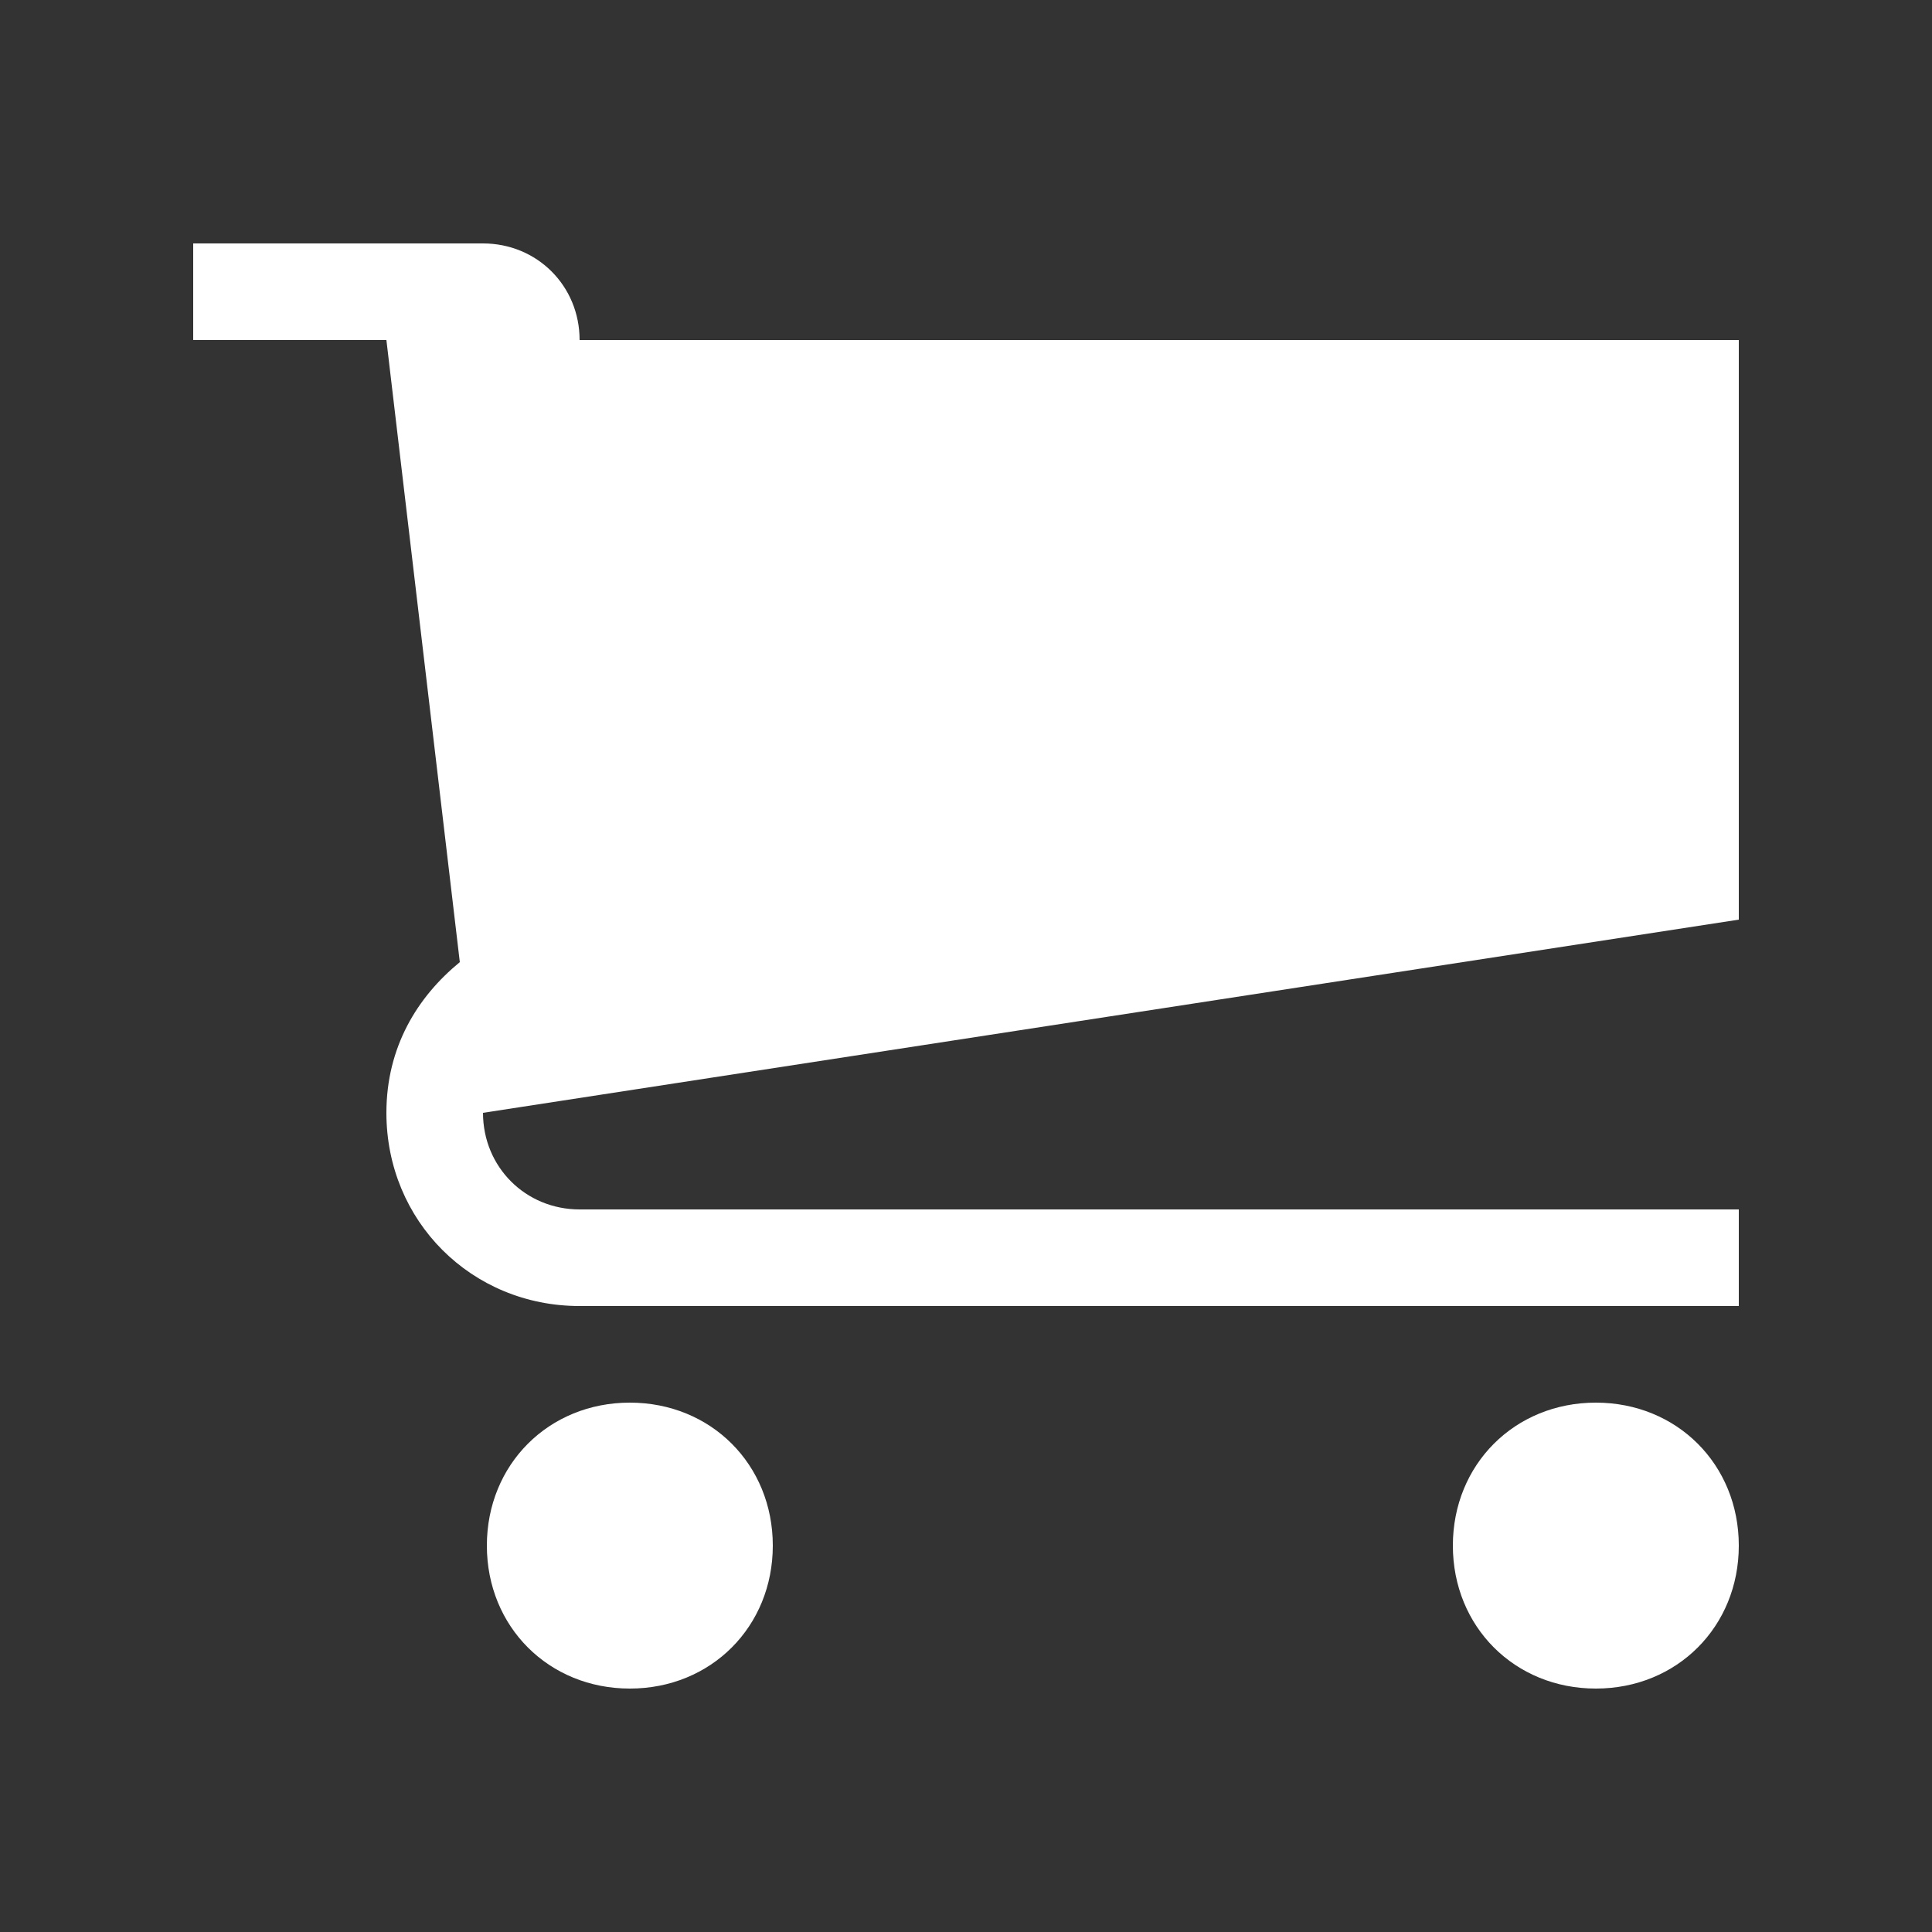 <?xml version="1.0" encoding="utf-8"?>
<!-- Generator: Adobe Illustrator 24.2.1, SVG Export Plug-In . SVG Version: 6.00 Build 0)  -->
<svg version="1.1" xmlns="http://www.w3.org/2000/svg" xmlns:xlink="http://www.w3.org/1999/xlink" x="0px" y="0px"
	 viewBox="0 0 50 50" style="enable-background:new 0 0 50 50;" xml:space="preserve">
<rect x="0" y="0" width="50" height="50" fill="#333333" stroke="none"/>
<style type="text/css">
	.st0{display:none;}
	.st1{display:inline;}
	.st2{fill:#FFFFFF;}
	.st3{display:inline;fill:#FFFFFF;}
</style>
<g id="圖層_1" class="st0">
	<g class="st1">
		<g>
			<path class="st2" d="M25,5C14,5,5,14,5,25c0,11,9,20,20,20s20-9,20-20C45,14,36,5,25,5z M25,42c-9.4,0-17-7.6-17-17
				c0-9.4,7.6-17,17-17s17,7.6,17,17C42,34.4,34.4,42,25,42z M15.4,29h19.2L25,17.8L15.4,29z"/>
		</g>
	</g>
</g>
<g id="圖層_2">
	<g>
		<g>
			<path class="st2" d="M16.3,36.3c-2.1,0-3.7,1.6-3.7,3.7c0,2.1,1.6,3.7,3.7,3.7c2.1,0,3.7-1.6,3.7-3.7
				C20,37.9,18.4,36.3,16.3,36.3z M41.3,36.3c-2.1,0-3.7,1.6-3.7,3.7c0,2.1,1.6,3.7,3.7,3.7c2.1,0,3.7-1.6,3.7-3.7
				C45,37.9,43.4,36.3,41.3,36.3z M45,8.8H15c0-1.4-1.1-2.5-2.5-2.5H5v2.5h5l1.9,16.1c-1.1,0.9-1.9,2.2-1.9,3.9c0,2.8,2.2,5,5,5h30
				v-2.5H15c-1.4,0-2.5-1.1-2.5-2.5l32.5-5V8.8z"/>
		</g>
	</g>
</g>
<g id="圖層_3" class="st0">
	<path class="st3" d="M21.7,7.2L21.7,7.2c9.2,0,16.7,6,16.7,13.4c0,7.4-7.4,13.4-16.7,13.4c-0.9,0-1.8-0.1-2.6-0.1
		c-3.7,3.6-7.8,4.2-11.9,4.3v-0.9c2.2-1.1,4-3.1,4-5.3c0-0.3,0-0.7-0.1-0.9C7.4,28.7,5,24.9,5,20.7C5,13.2,12.4,7.2,21.7,7.2
		L21.7,7.2z M39.6,37.4c0,1.9,1.2,3.7,3.2,4.6v0.8c-3.6-0.1-6.9-0.7-10-3.7c-0.8,0.1-1.4,0.1-2.2,0.1c-3.3,0-6.3-0.9-8.8-2.4
		c5,0,9.8-1.7,13.3-4.6c1.8-1.4,3.2-3.2,4.2-5.1c1.1-2,1.6-4.2,1.6-6.4c0-0.3,0-0.8,0-1.1c2.6,2.1,4.1,4.9,4.1,8
		c0,3.7-2.1,6.9-5.3,9C39.6,36.9,39.6,37.2,39.6,37.4z"/>
</g>
</svg>
